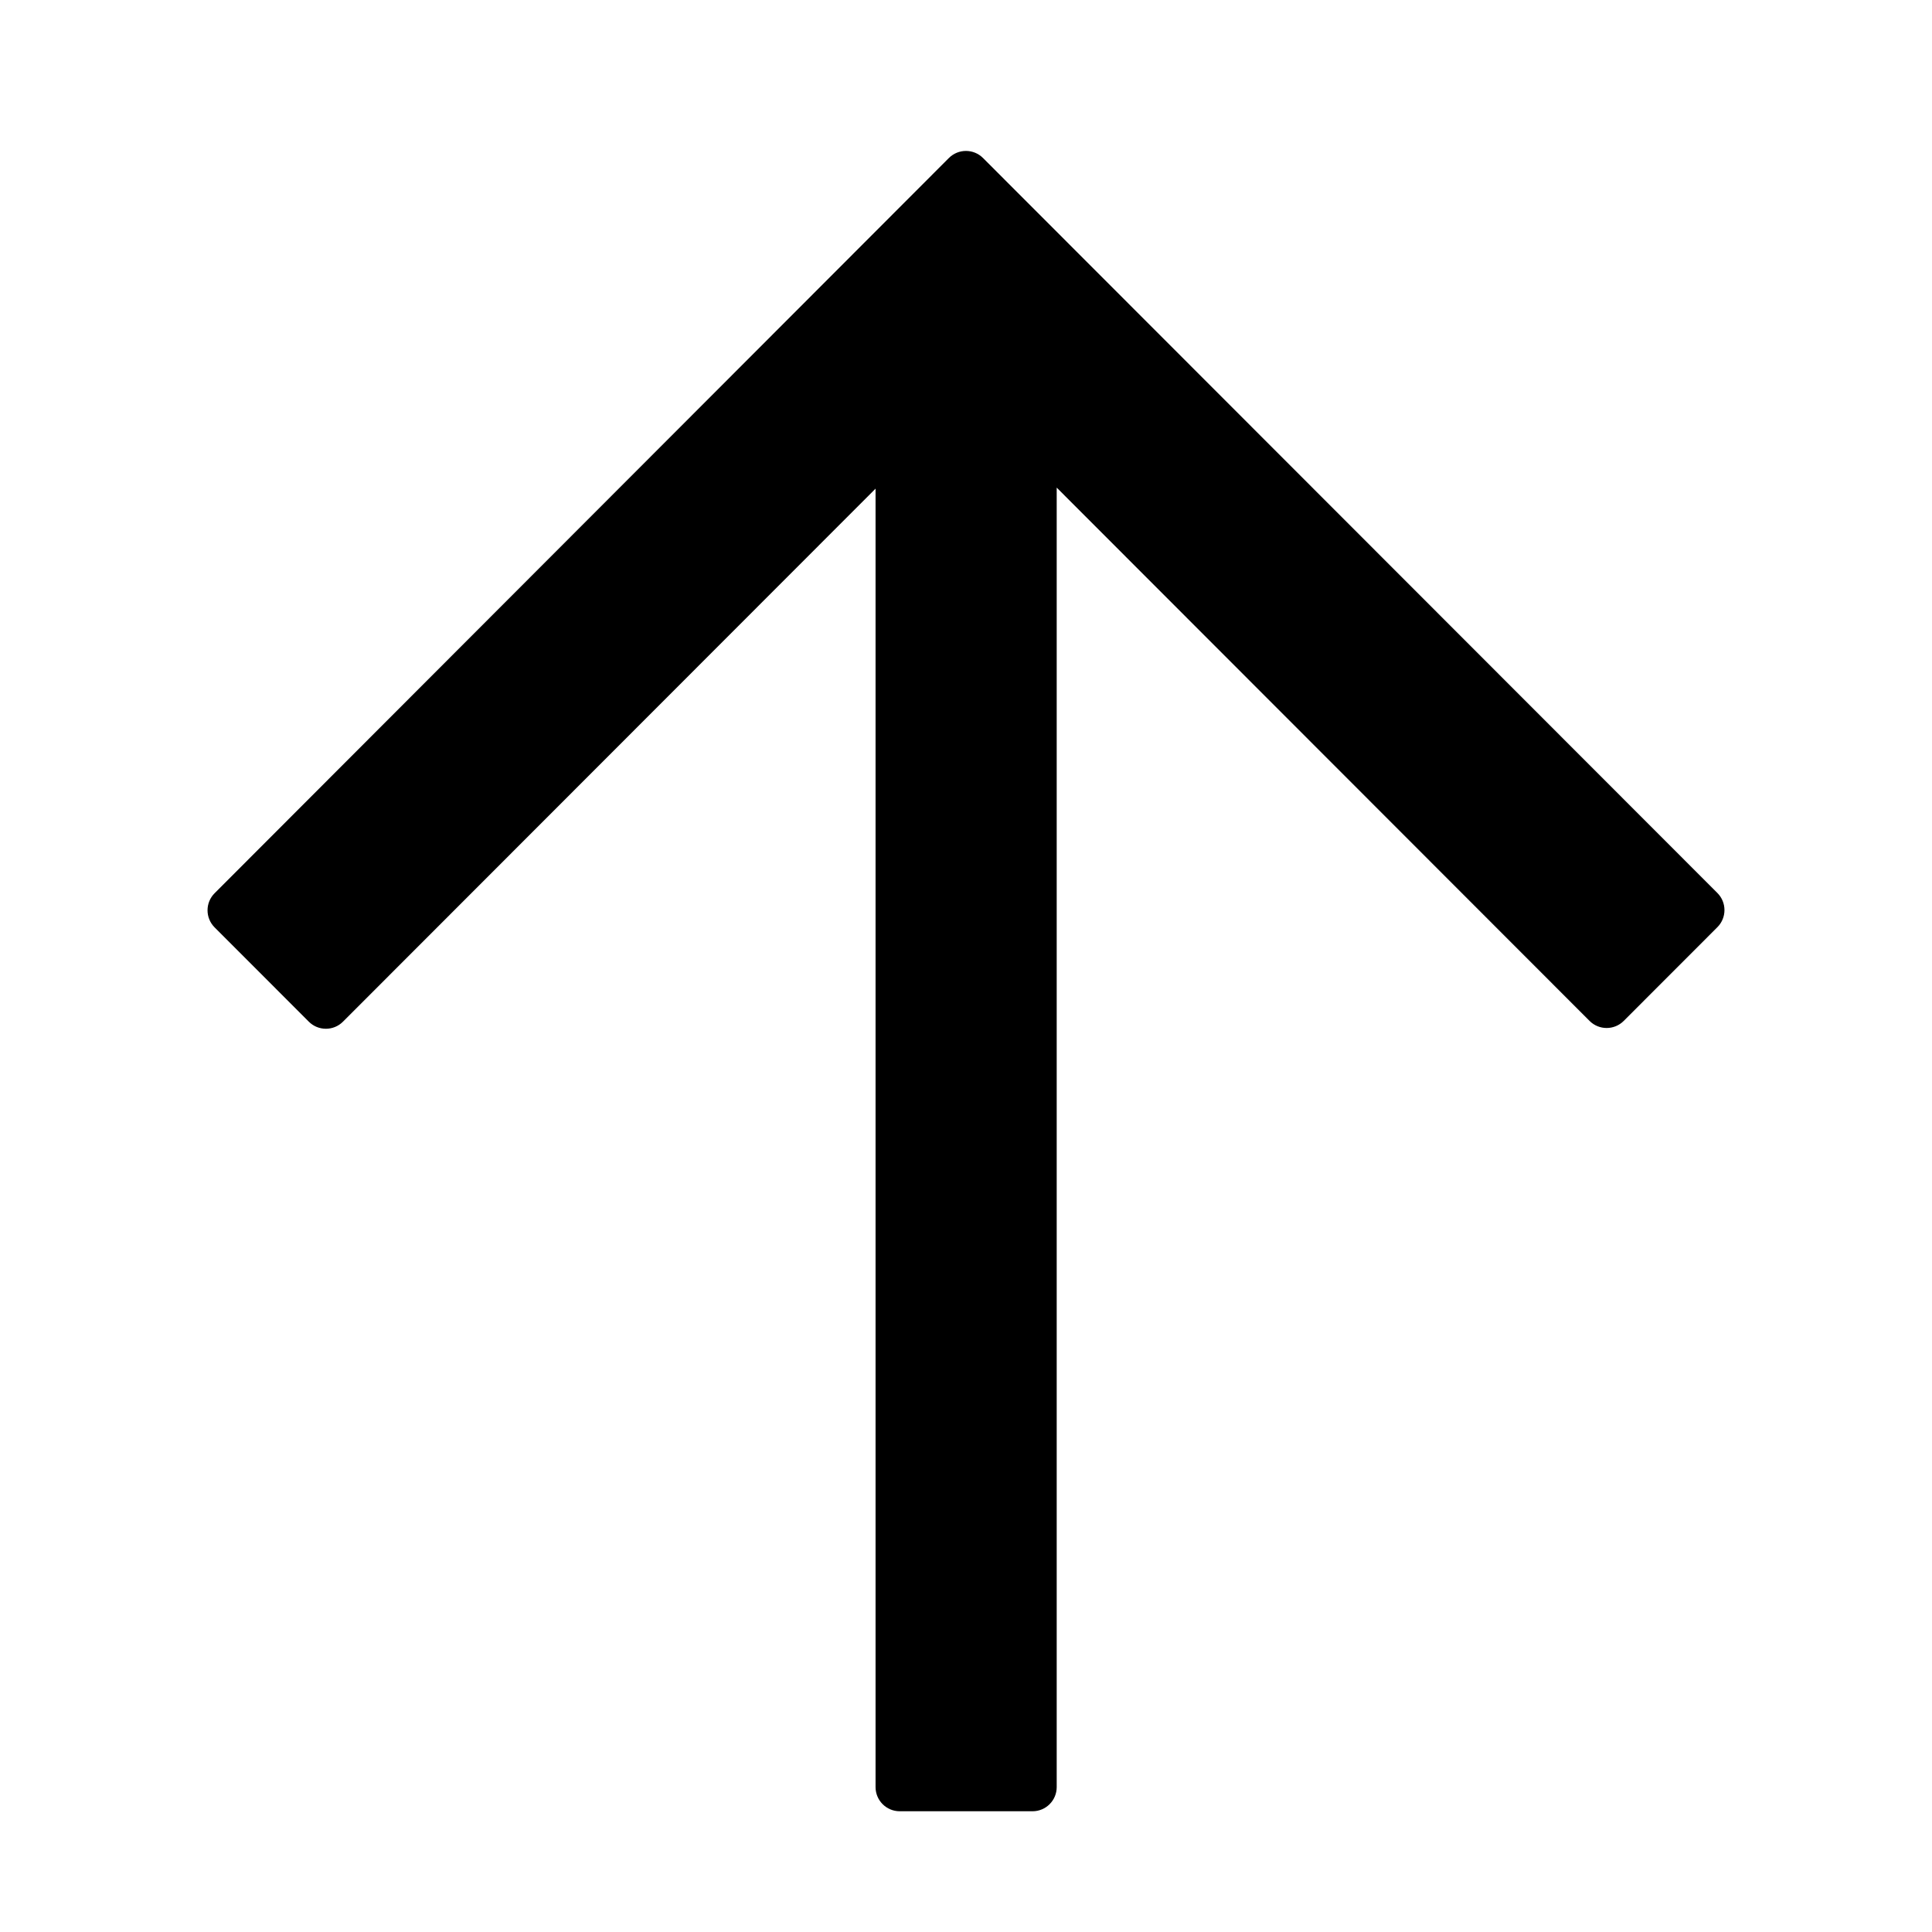 <svg viewBox="0 0 1024 1024" focusable="false"><path fill-rule="evenodd" d="M521.024 83.753c-5-5.005-13.107-5.004-18.106.001l-389.17 389.667c-4.998 5.003-4.997 13.114.001 18.117l49.93 49.971c4.999 5.003 13.104 5.003 18.103 0l282.283-282.52v688.2c0 7.078 5.732 12.811 12.801 12.811h70.407c7.07 0 12.801-5.733 12.801-12.812V258.442l282.427 282.665c4.999 5.003 13.108 5.003 18.107 0l49.643-49.684c4.999-5.003 4.999-13.115 0-18.119L521.024 83.753Z"/></svg>